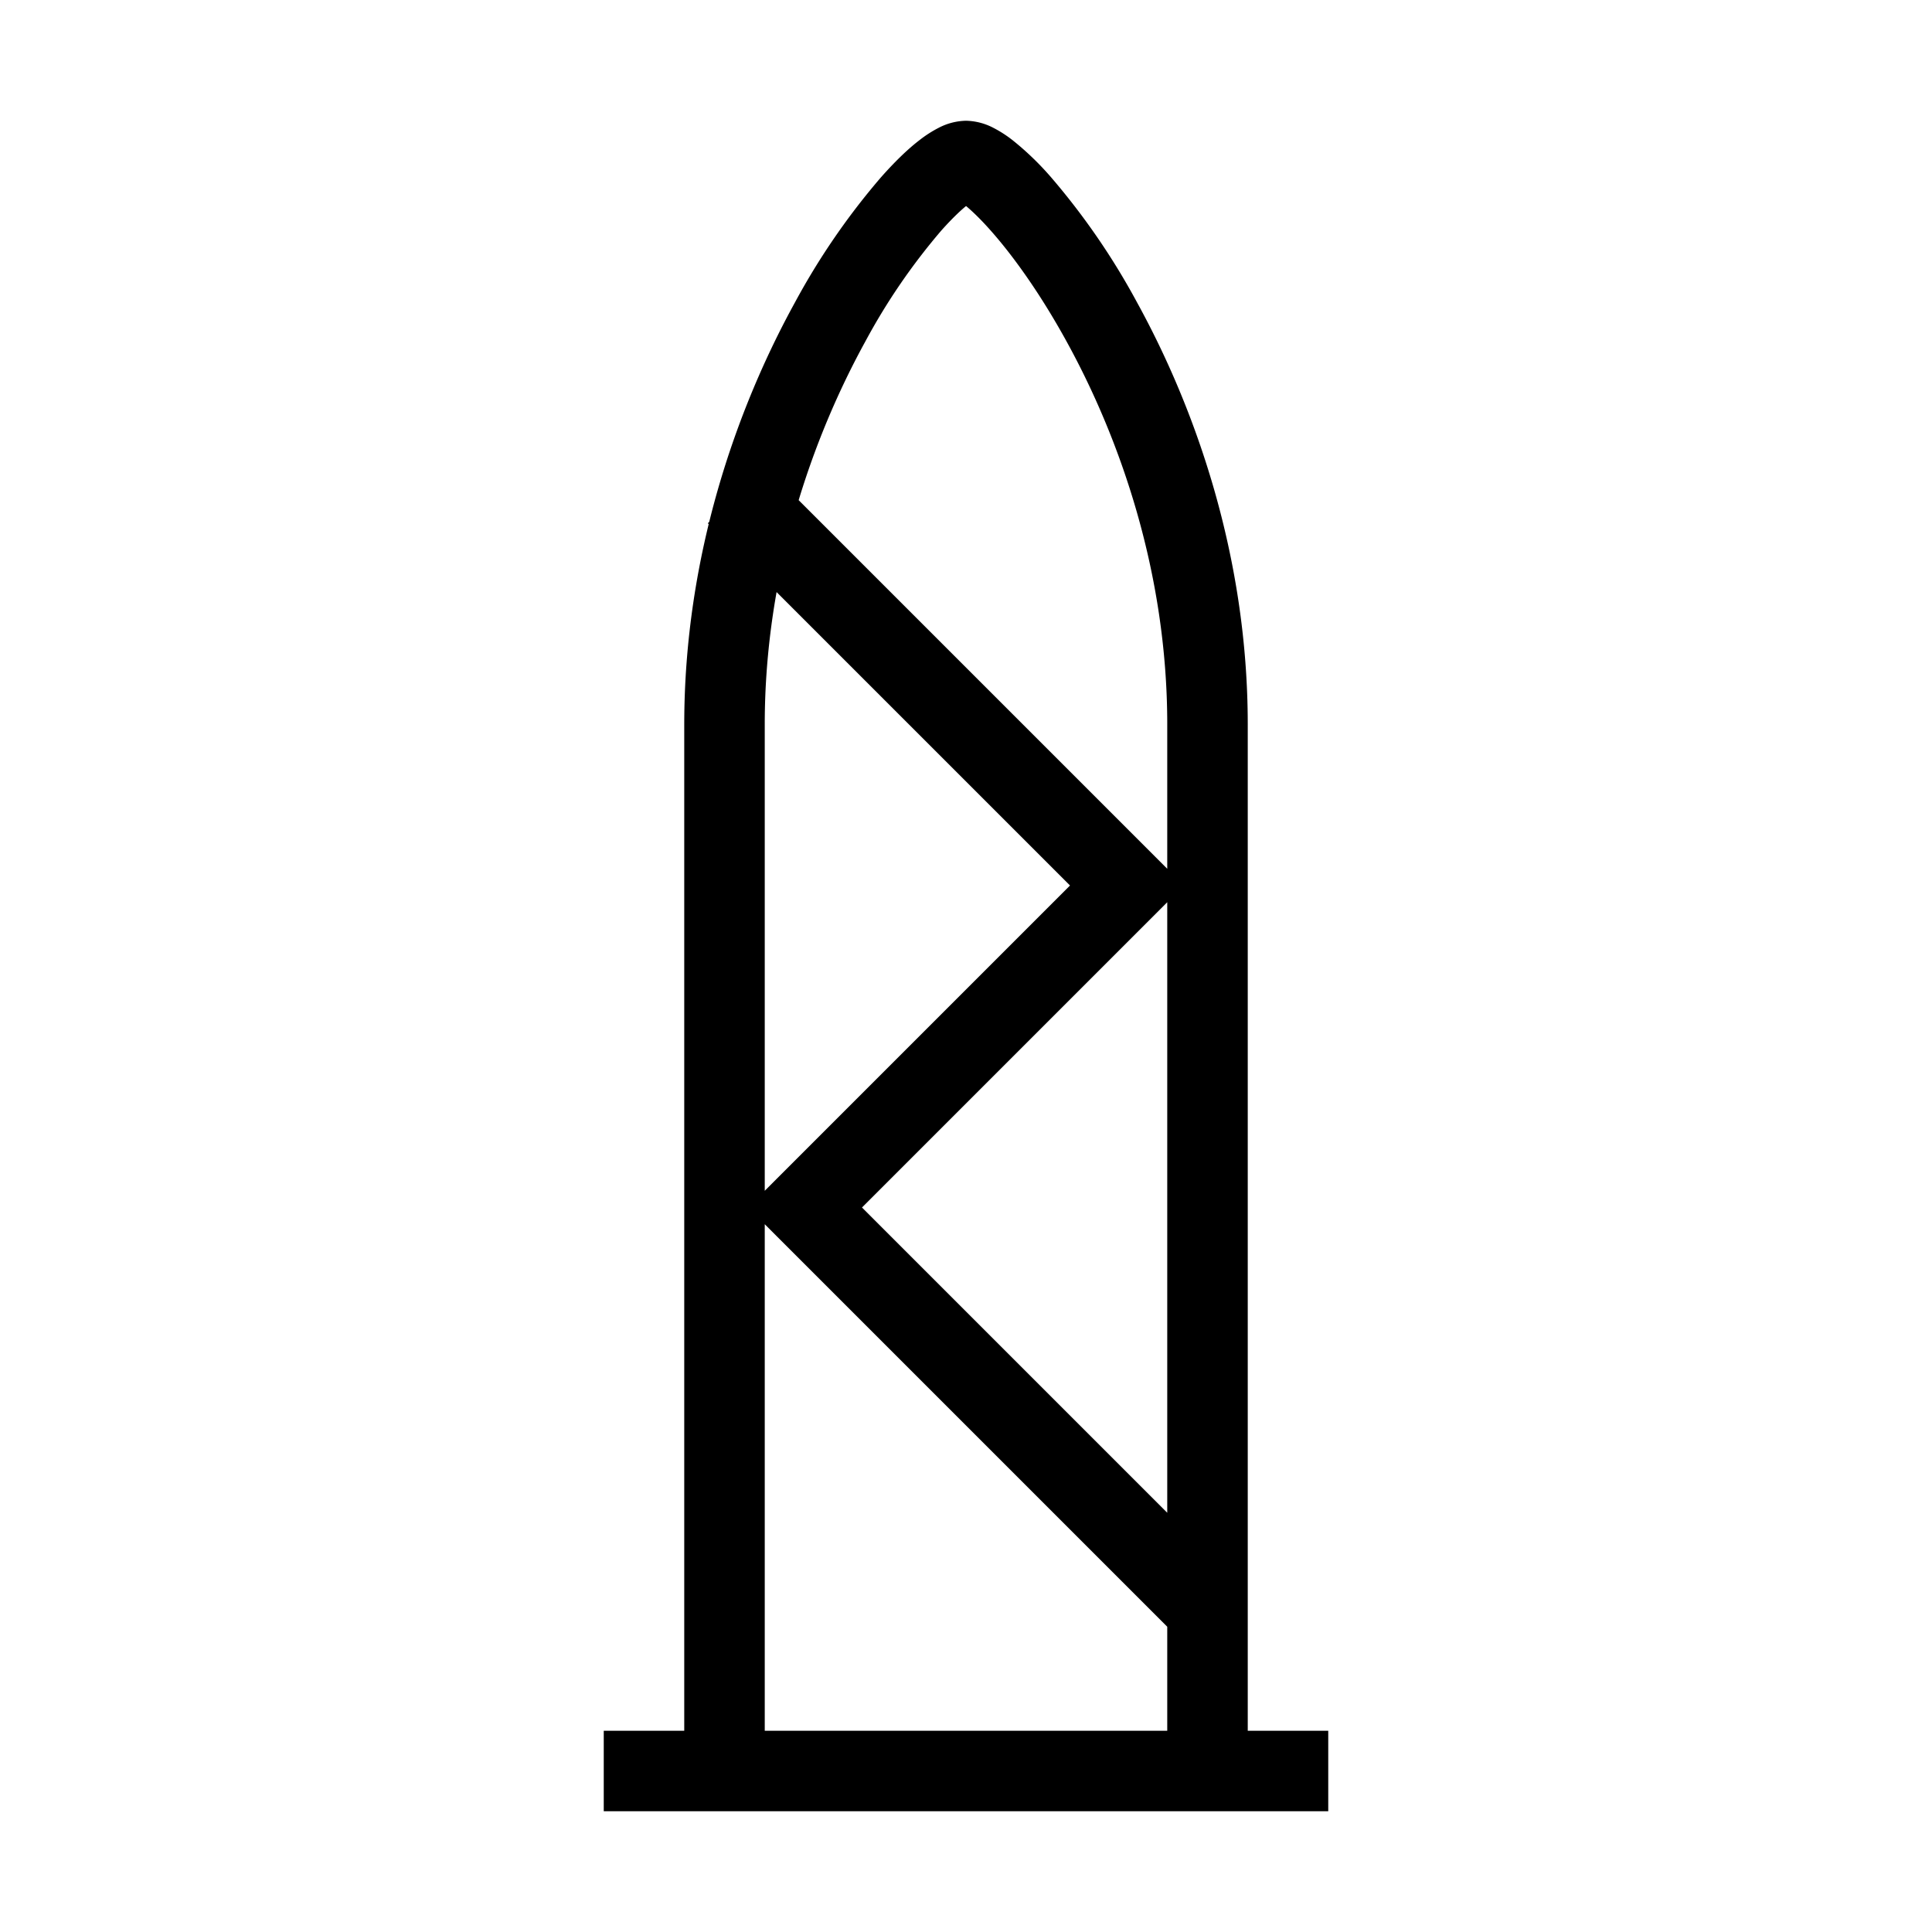 <svg xmlns="http://www.w3.org/2000/svg" width="24" height="24" viewBox="0 0 24 24" fill="none">
    <path fill="currentColor" d="M8 21.5h-.5v1H8zm8 1h.5v-1H16zM8.5 22v.5h1V22zm6 0v.5h1V22zM9.854 6.146 9.5 5.793l-.707.707.353.354zM14 11l.354.354.353-.354-.353-.354zm-4 4-.354-.354-.353.354.353.354zm-2 7.5h8v-1H8zm1.5-.5V9h-1v13zm5-13v13h1V9zm-5 0c0-1.897.594-3.565 1.25-4.759a7.765 7.765 0 0 1 .944-1.378c.14-.157.256-.266.34-.33a.522.522 0 0 1 .074-.051c.016-.008-.027.018-.108.018v-1a.765.765 0 0 0-.34.088 1.485 1.485 0 0 0-.238.153c-.15.115-.31.272-.476.459a8.76 8.76 0 0 0-1.072 1.559C9.156 5.065 8.5 6.897 8.5 9zM12 2.5c-.082 0-.124-.026-.108-.018a.522.522 0 0 1 .075.05c.083.065.2.174.338.33.278.313.616.782.944 1.379C13.906 5.435 14.5 7.103 14.5 9h1c0-2.103-.656-3.935-1.374-5.241a8.76 8.76 0 0 0-1.072-1.56 3.632 3.632 0 0 0-.476-.458 1.485 1.485 0 0 0-.238-.153A.765.765 0 0 0 12 1.5zM9.146 6.854l4.5 4.5.708-.708-4.5-4.5zm4.5 3.792-4 4 .708.708 4-4zm-4 4.708 5 5 .708-.708-5-5z"/>
</svg>